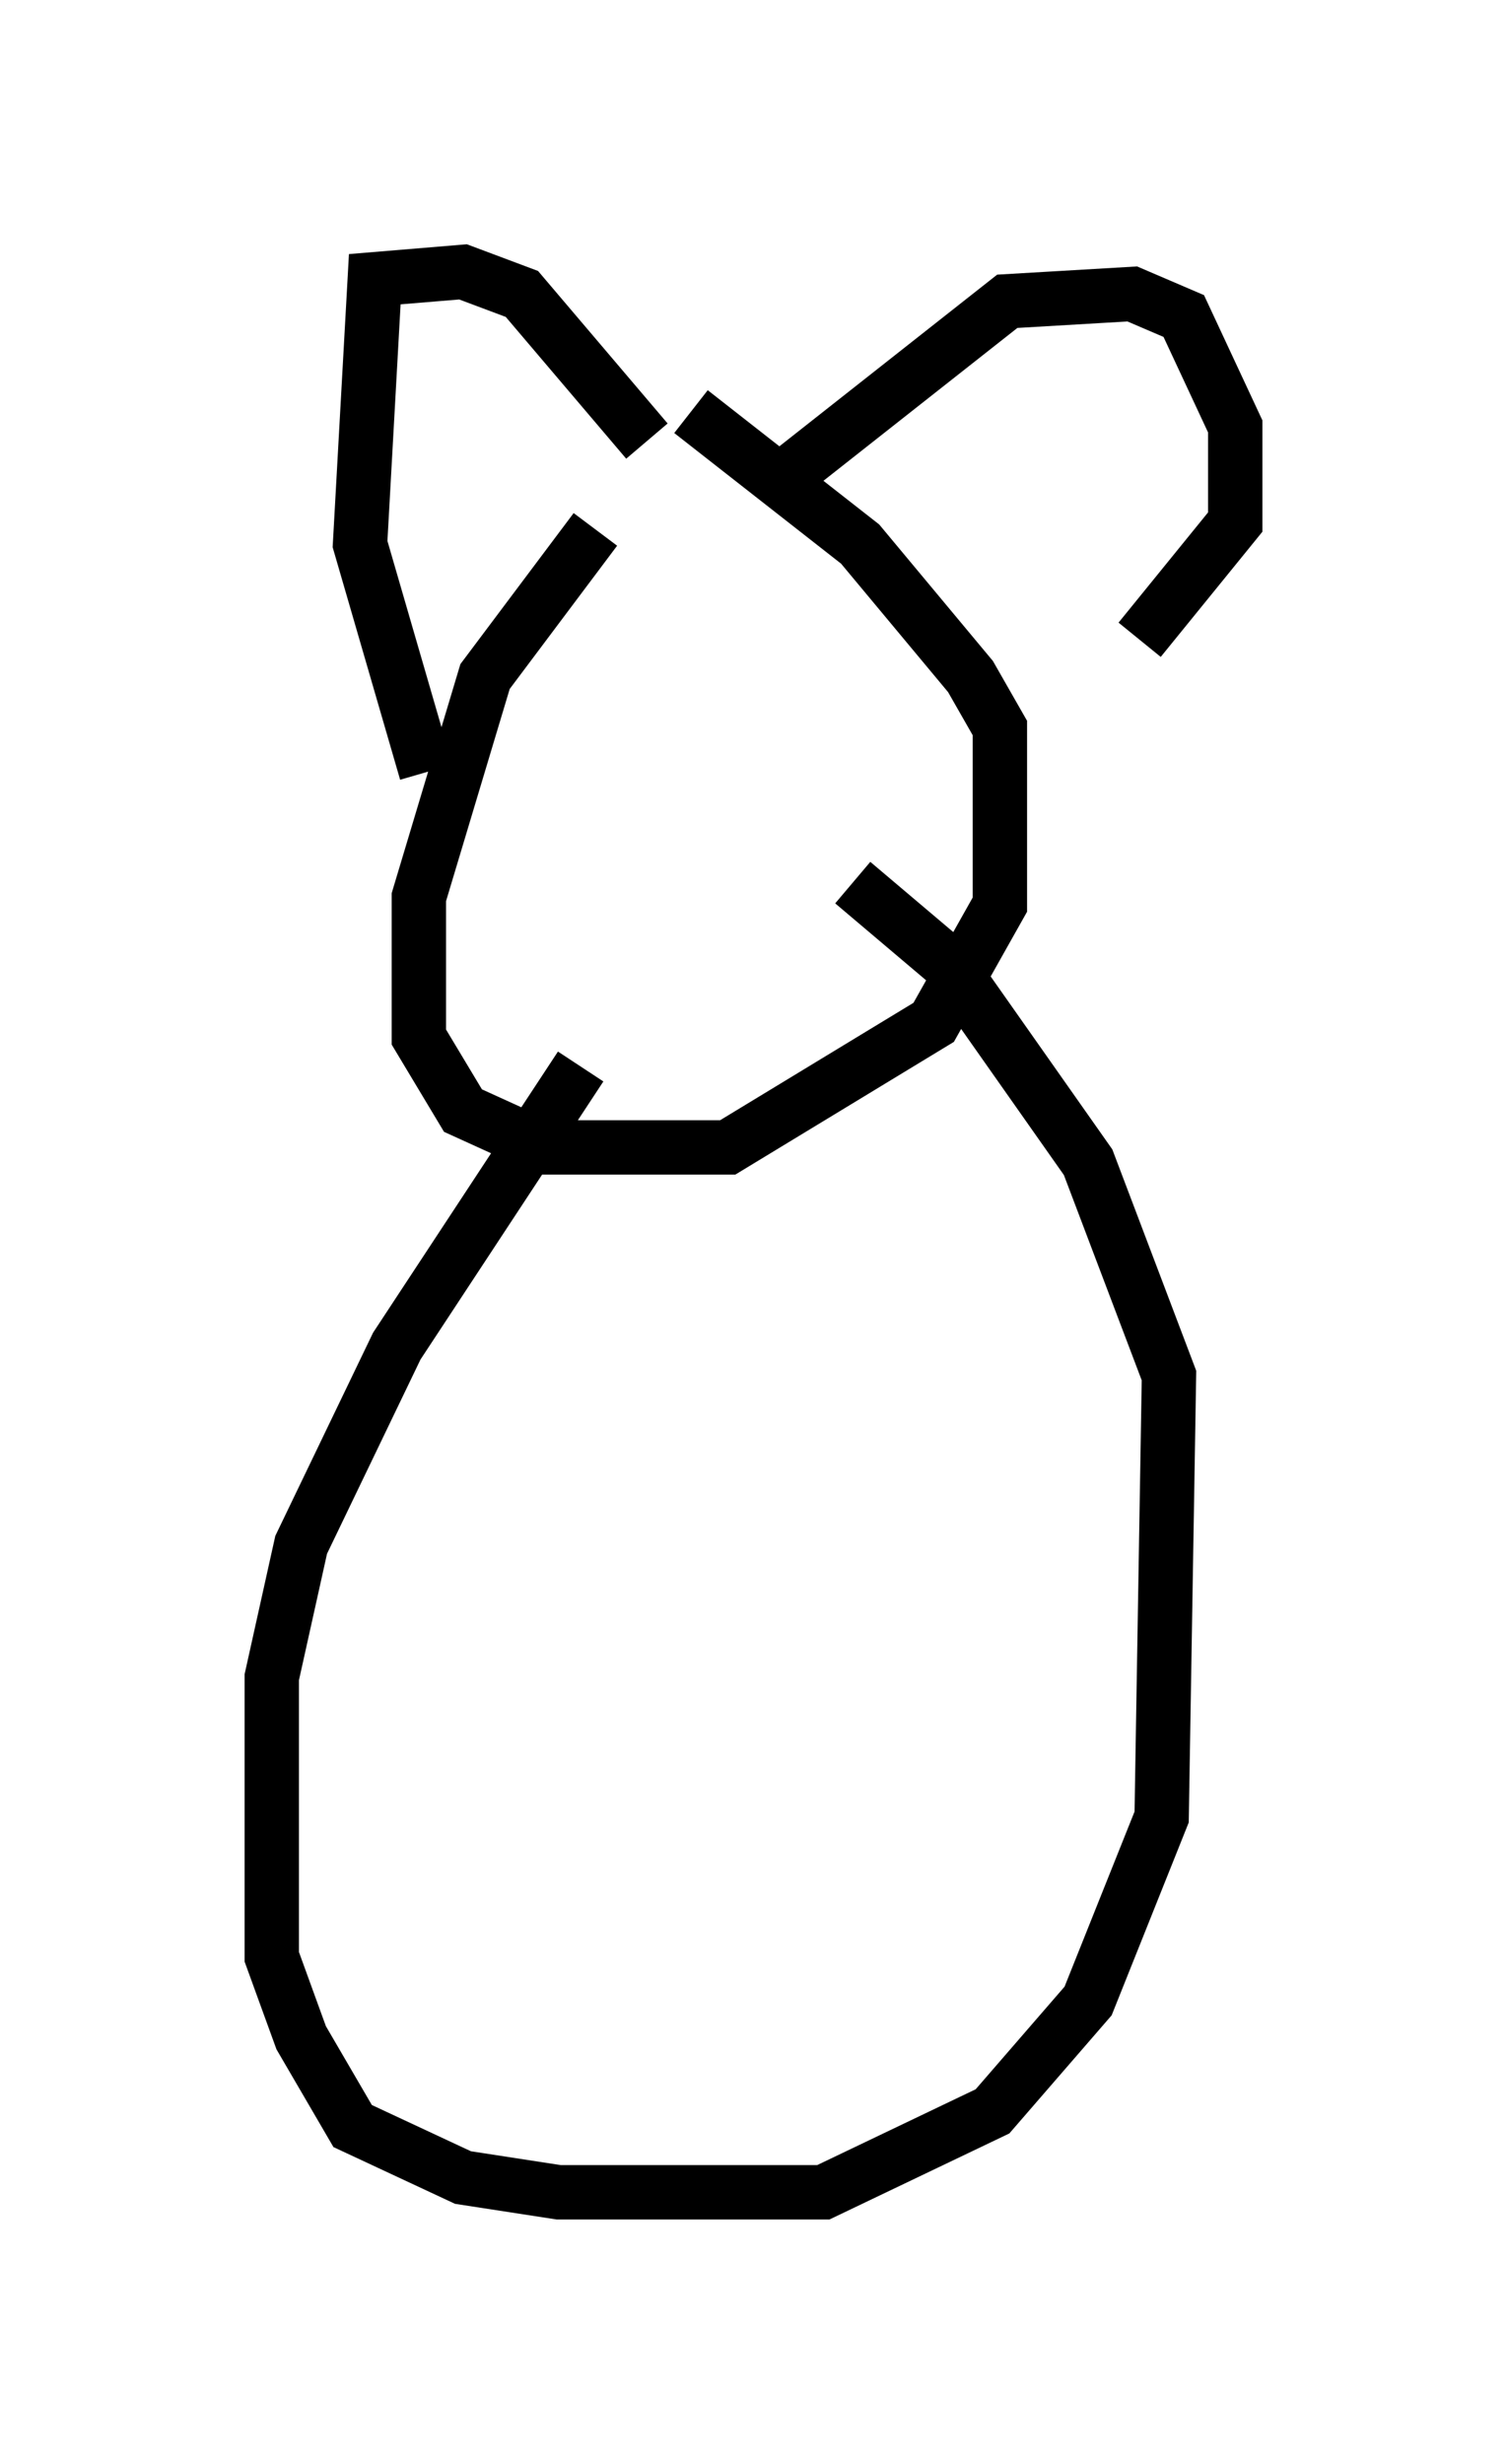 <?xml version="1.0" encoding="utf-8" ?>
<svg baseProfile="full" height="45.318" version="1.1" width="27.726" xmlns="http://www.w3.org/2000/svg" xmlns:ev="http://www.w3.org/2001/xml-events" xmlns:xlink="http://www.w3.org/1999/xlink"><defs /><rect fill="white" height="45.318" width="27.726" x="0" y="0" /><path d="M14.743, 9.465 m-3.789, 0.271 l-2.03, 2.706 -1.218, 4.059 l0.0, 2.571 0.812, 1.353 l1.488, 0.677 3.383, 0.0 l3.789, -2.3 1.218, -2.165 l0.0, -3.248 -0.541, -0.947 l-2.03, -2.436 -3.112, -2.436 m-4.871, 6.631 l-1.218, -4.195 0.271, -4.871 l1.624, -0.135 1.083, 0.406 l2.3, 2.706 m2.165, 0.947 l4.465, -3.518 2.3, -0.135 l0.947, 0.406 0.947, 2.03 l0.0, 1.759 -1.759, 2.165 m-10.284, 7.848 l-3.383, 5.142 -1.759, 3.654 l-0.541, 2.436 0.0, 5.142 l0.541, 1.488 0.947, 1.624 l2.03, 0.947 1.759, 0.271 l4.871, 0.0 3.112, -1.488 l1.759, -2.03 1.353, -3.383 l0.135, -8.119 -1.488, -3.924 l-2.571, -3.654 -1.759, -1.488 " fill="none" stroke="black" stroke-width="1" /></svg>